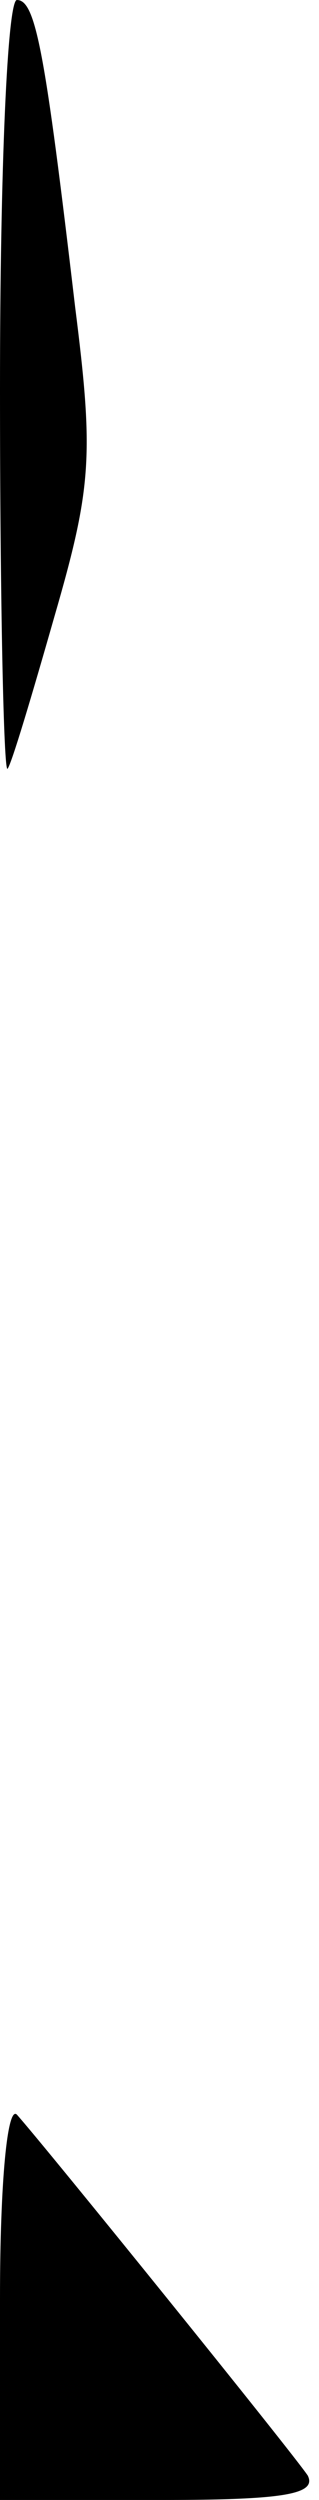 <?xml version="1.0" standalone="no"?>
<!DOCTYPE svg PUBLIC "-//W3C//DTD SVG 20010904//EN"
 "http://www.w3.org/TR/2001/REC-SVG-20010904/DTD/svg10.dtd">
<svg version="1.0" xmlns="http://www.w3.org/2000/svg"
 width="17pt" height="133pt" viewBox="0 0 17 133"
 preserveAspectRatio="xMidYMid meet">
<g transform="translate(0,133) scale(0.1,-0.1)"
fill="#000000" stroke="none">
<path fill="#000000" stroke="none" d="M0 1123 c0 -113 2 -204 4 -202 2 2 13
39 25 81 20 69 21 86 11 165 -16 136 -21 163 -31 163 -5 0 -9 -89 -9 -207z"/>
<path fill="#000000" stroke="none" d="M0 107 l0 -107 86 0 c65 0 83 3 78 13
-8 12 -139 174 -155 192 -5 5 -9 -35 -9 -98z"/>
</g>
</svg>
